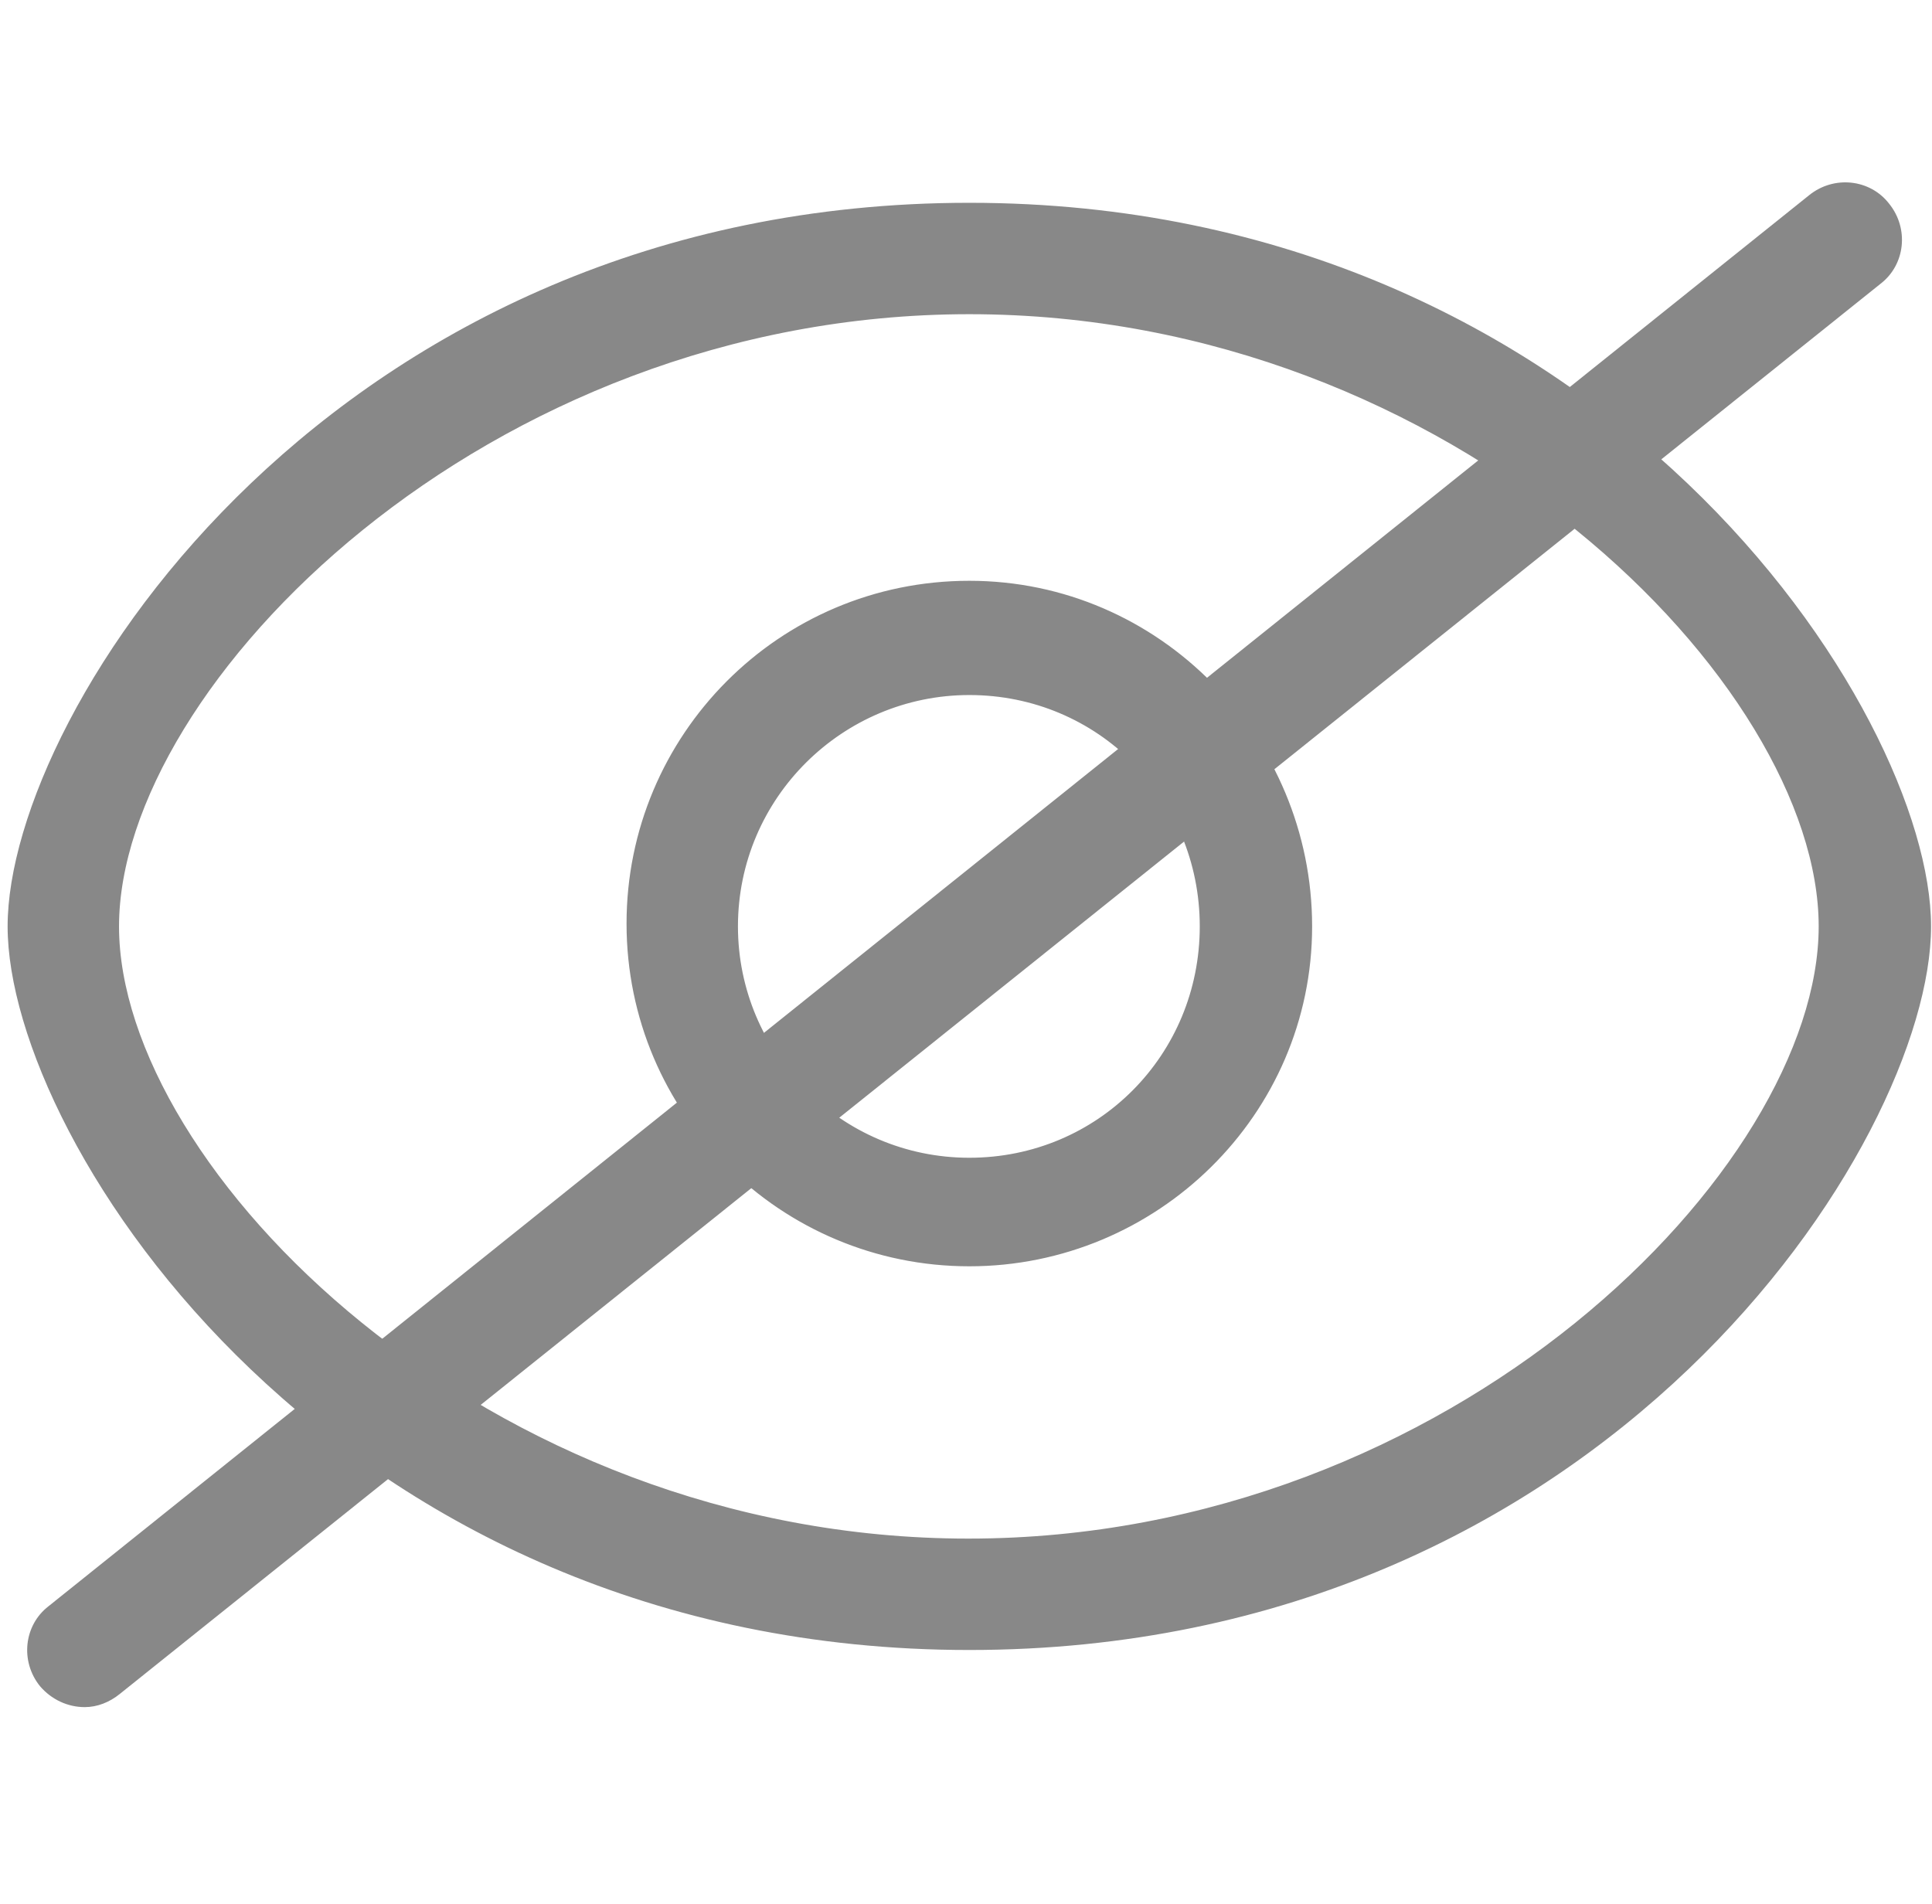 <?xml version="1.0" encoding="utf-8"?>
<!-- Generator: Adobe Illustrator 23.0.2, SVG Export Plug-In . SVG Version: 6.00 Build 0)  -->
<svg version="1.1" id="图层_1" xmlns="http://www.w3.org/2000/svg" xmlns:xlink="http://www.w3.org/1999/xlink" x="0px" y="0px"
	 viewBox="0 0 202.9 200" style="enable-background:new 0 0 202.9 200;" xml:space="preserve">
<style type="text/css">
	.st0{fill:#888888;}
</style>
<path class="st0" d="M101.8,162.3c49.5,0,90-38.3,90-65s-40.5-65-90-65s-90,38.3-90,65S52.3,162.3,101.8,162.3z M101.8,172.3
	c-65.3,0-100-52.5-100-75c0-22.8,34.8-75,100-75s100,52.5,100,75C202,120,167,172.3,101.8,172.3L101.8,172.3z M101.8,132.3
	c-19.3,0-35-15.8-35-35s15.8-35,35-35s35,15.8,35,35S121.3,132.3,101.8,132.3z M101.8,122.3c13.8,0,25-11.3,25-25s-11.3-25-25-25
	s-25,11.3-25,25S88,122.3,101.8,122.3z"/>
<path class="st0" d="M101.8,173.3c-66.5,0-101-53.2-101-76s34.5-76,101-76s101,53.3,101,76S168.5,173.3,101.8,173.3L101.8,173.3z
	 M101.8,23C36.3,23,2.5,75,2.5,97.3s33.8,74.3,99.3,74.3s99.2-52,99.2-74.3S167.3,23,101.8,23L101.8,23z M101.8,163
	c-52,0-91-40-91-66s39.3-65.7,91-65.7s91,40,91,66S153.8,163,101.8,163L101.8,163z M101.8,33C51,33,12.5,72,12.5,97.3
	s38.3,64.3,89.2,64.3s89.3-39,89.3-64.3S152.8,33,101.8,33z M101.8,133c-19.8,0-36-16-36-36c0-19.8,16-36,36-36s36,16.5,36,36.3
	S121.5,133,101.8,133L101.8,133z M101.8,63C83,63,67.5,78.2,67.5,97.3s15.3,34.3,34.3,34.3S136,116.2,136,97.3S120.8,63,101.8,63z
	 M101.8,123c-14.3,0-26-11.5-26-26s11.7-25.8,26-25.8s26,11.5,26,26S116,123,101.8,123z M101.8,73c-13.3,0-24.3,10.8-24.3,24.3
	c0,13.3,10.8,24.3,24.3,24.3S126,110.8,126,97.3S115.3,73,101.8,73L101.8,73z"/>
<g>
	<path class="st0" d="M8.9,179.3c-1.8,0-3.5-0.8-4.7-2.2c-2.1-2.6-1.7-6.4,0.9-8.4L190,20.5c2.6-2.1,6.4-1.7,8.4,0.9
		c2.1,2.6,1.7,6.4-0.9,8.4L12.6,177.9C11.5,178.8,10.2,179.3,8.9,179.3z"/>
</g>
</svg>
